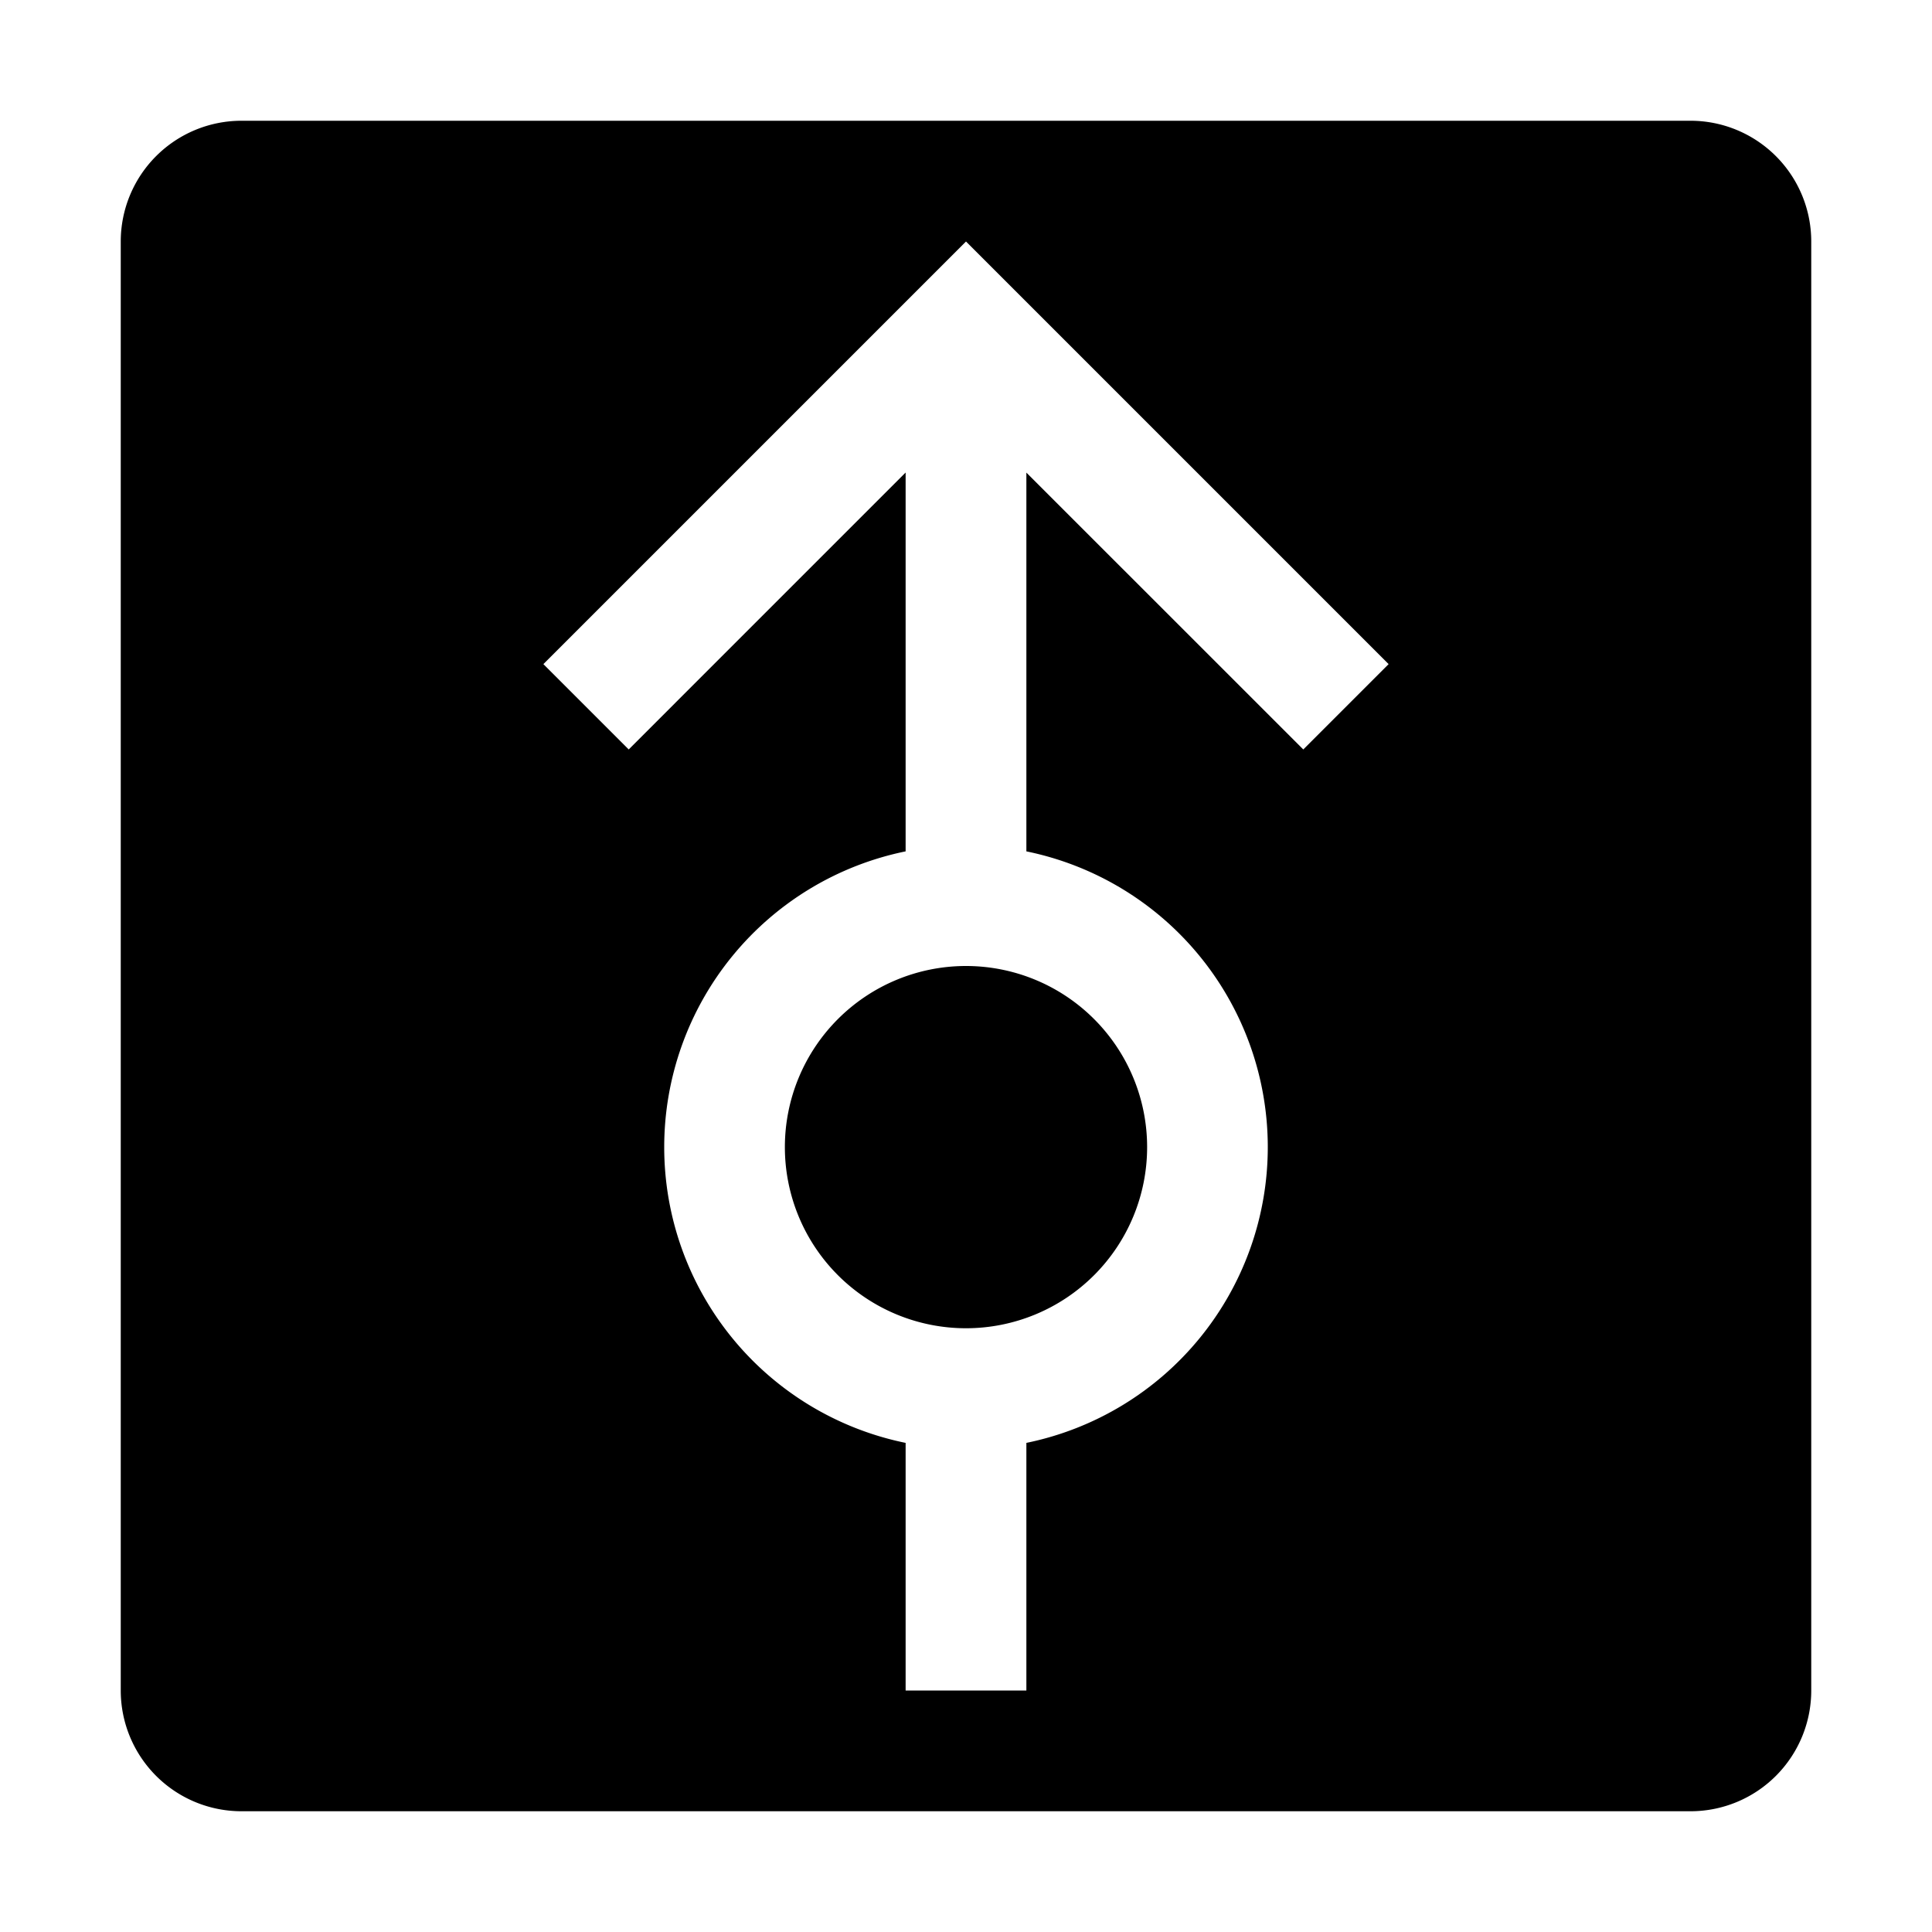 <svg width="32" height="32" fill="currentColor" viewBox="0 0 24 24" xmlns="http://www.w3.org/2000/svg">
<path d="M12 16.5a2.25 2.25 0 1 0 0-4.5 2.25 2.25 0 0 0 0 4.5Z"></path>
<path d="M21 1.5H3A1.5 1.5 0 0 0 1.5 3v18A1.5 1.5 0 0 0 3 22.5h18a1.5 1.5 0 0 0 1.5-1.5V3A1.5 1.5 0 0 0 21 1.5Zm-4.81 7.81-3.44-3.439v4.705a3.75 3.75 0 0 1 0 7.348V21h-1.5v-3.076a3.75 3.75 0 0 1 0-7.348V5.87L7.81 9.31 6.75 8.25 12 3l5.25 5.25-1.06 1.06Z"></path>
</svg>